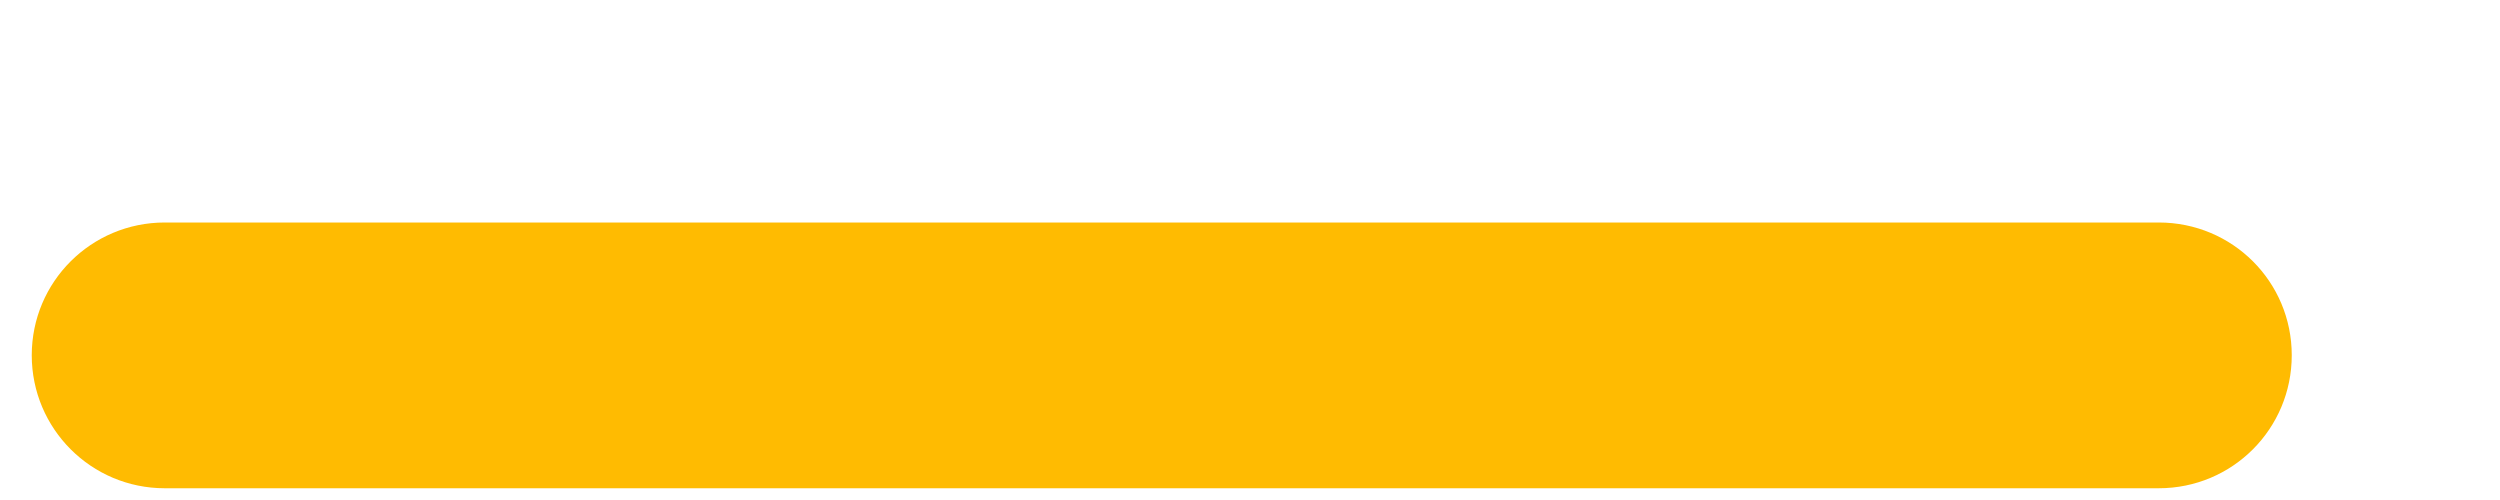 <svg width="10" height="2" viewBox="0 0 10 2" fill="none" xmlns="http://www.w3.org/2000/svg">
<path d="M8.635 0.89H0.659C0.365 0.89 0.127 1.127 0.127 1.421C0.127 1.715 0.365 1.953 0.659 1.953H8.635C8.93 1.953 9.167 1.715 9.167 1.421C9.167 1.127 8.93 0.89 8.635 0.89Z" fill="#FFBB01"/>
</svg>
